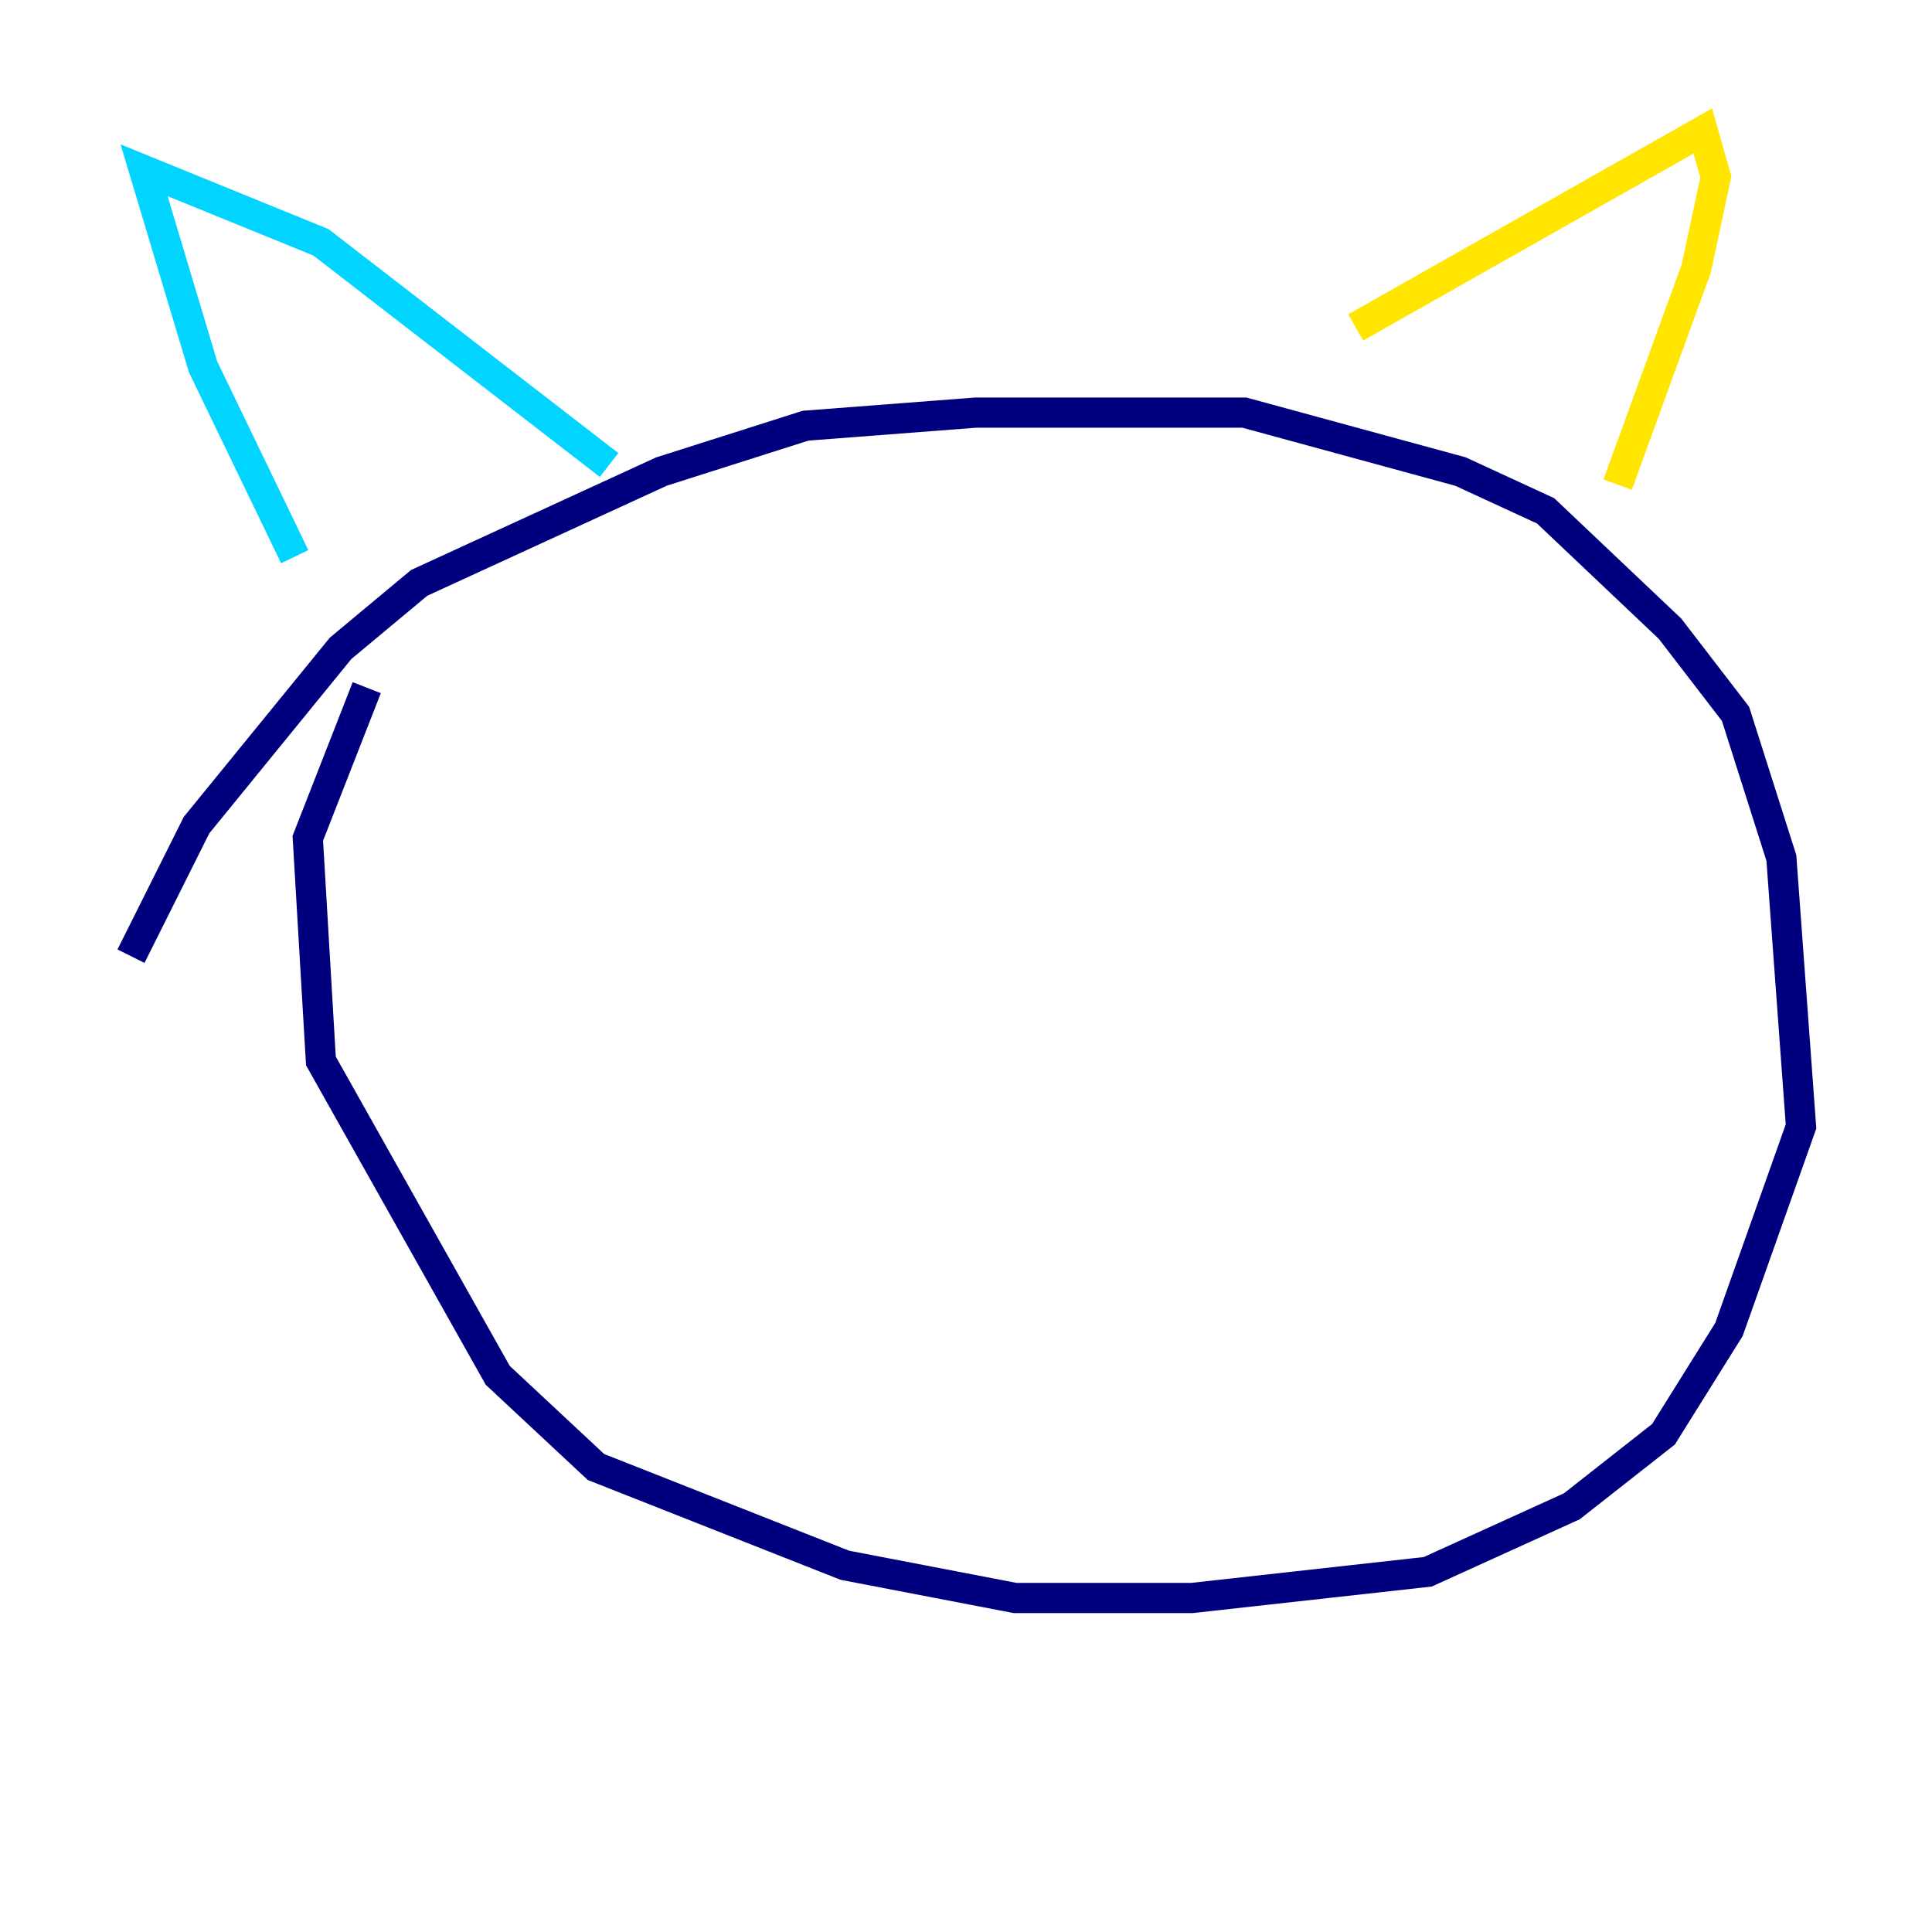 <?xml version="1.0" encoding="utf-8" ?>
<svg baseProfile="tiny" height="128" version="1.2" viewBox="0,0,128,128" width="128" xmlns="http://www.w3.org/2000/svg" xmlns:ev="http://www.w3.org/2001/xml-events" xmlns:xlink="http://www.w3.org/1999/xlink"><defs /><polyline fill="none" points="8.678,63.349 13.017,54.671 22.563,42.956 27.77,38.617 43.824,31.241 53.37,28.203 64.651,27.336 82.441,27.336 96.759,31.241 102.4,33.844 110.644,41.654 114.983,47.295 118.02,56.841 119.322,74.63 114.549,88.081 110.21,95.024 104.136,99.797 94.59,104.136 78.969,105.871 67.254,105.871 55.973,103.702 39.485,97.193 32.976,91.119 21.261,70.291 20.393,55.539 24.298,45.559" stroke="#00007f" stroke-width="2" /><polyline fill="none" points="19.525,36.881 13.451,24.298 9.546,11.281 21.261,16.054 40.352,30.807" stroke="#00d4ff" stroke-width="2" /><polyline fill="none" points="89.817,21.695 112.814,8.678 113.681,11.715 112.38,17.79 107.173,32.108" stroke="#ffe500" stroke-width="2" /><polyline fill="none" points="33.41,53.37 33.41,53.37" stroke="#7f0000" stroke-width="2" /></svg>